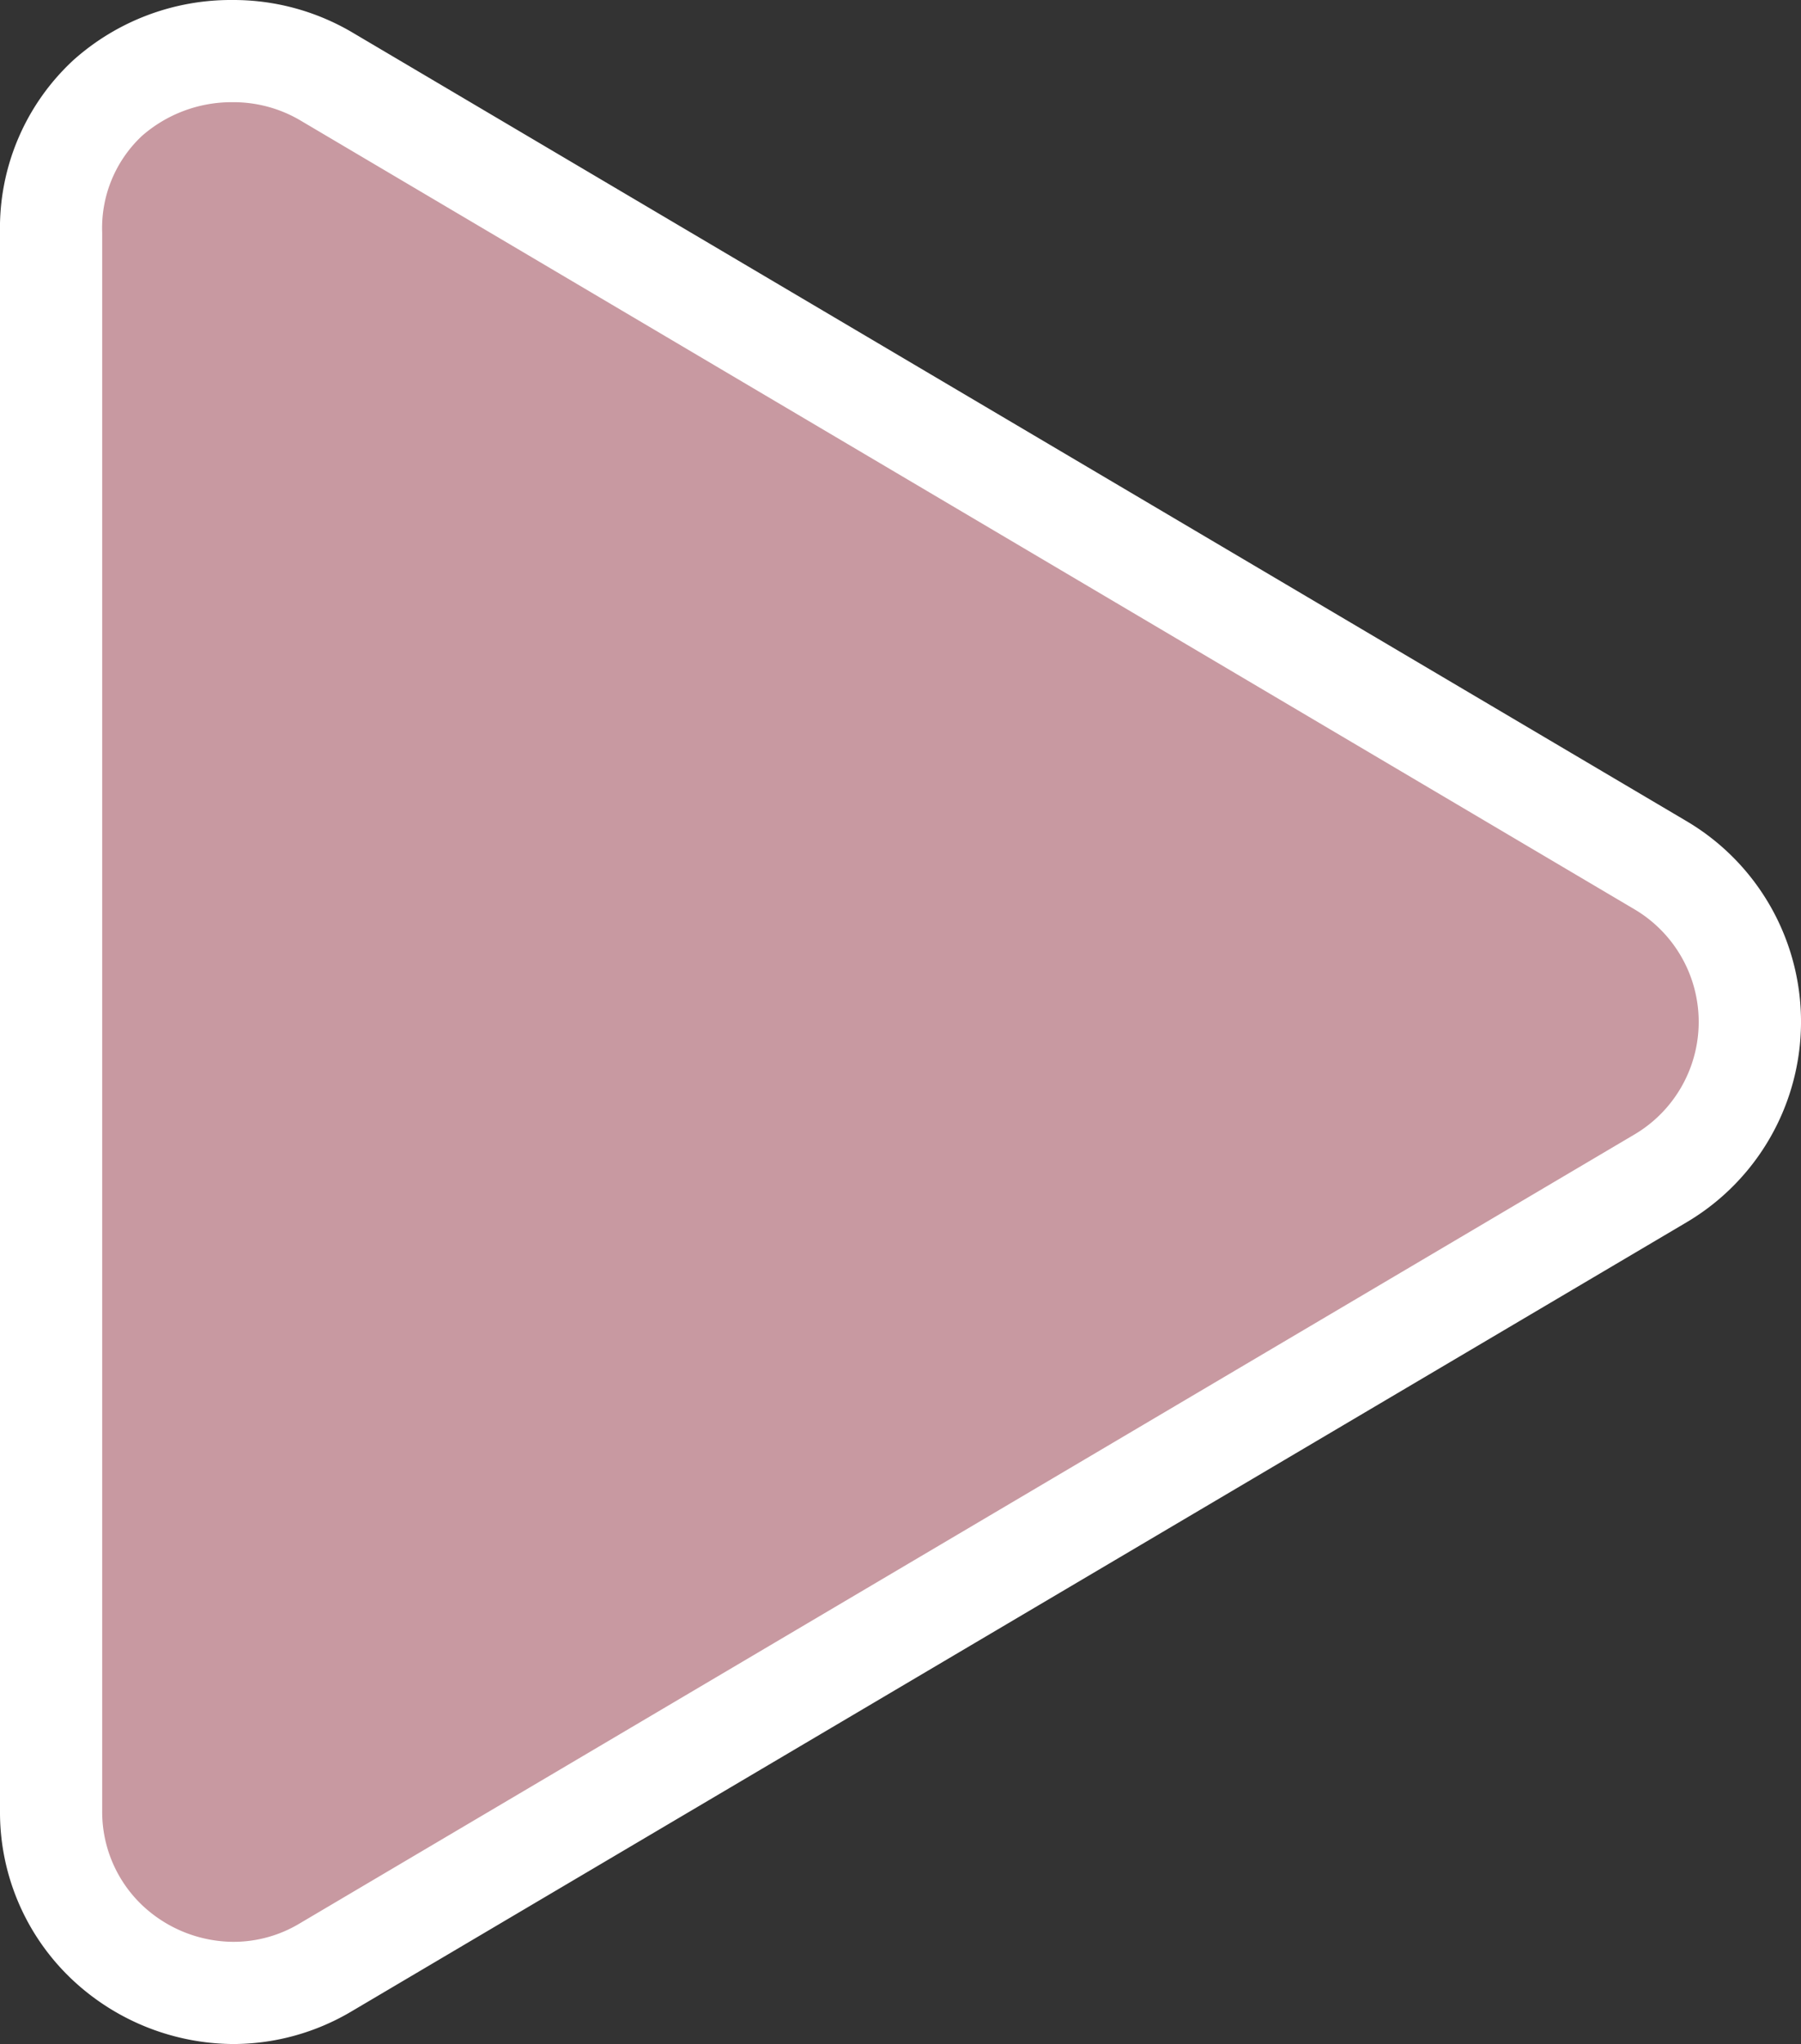 <svg xmlns="http://www.w3.org/2000/svg" width="35.248" height="40" viewBox="0 0 35.248 40"><rect x="0" y="0" width="35.248" height="40" fill="#333333" stroke="none"/><defs><style>.a{fill:#c899a1;}.b{fill:#fff;}</style></defs><g transform="translate(-2.376 0)"><path class="a" d="M31.5,15.964,5.373.52A3.543,3.543,0,0,0,0,3.585V34.466a3.559,3.559,0,0,0,5.373,3.065L31.5,22.094A3.559,3.559,0,0,0,31.5,15.964Z" transform="translate(3.376 0.968)"/><path class="b" d="M3.552-.968a4.582,4.582,0,0,1,2.33.627L32.006,15.1a4.559,4.559,0,0,1,0,7.853L5.882,38.392a4.545,4.545,0,0,1-2.315.64A4.637,4.637,0,0,1,.4,37.759,4.5,4.5,0,0,1-1,34.466V3.585A4.475,4.475,0,0,1,.437.208,4.624,4.624,0,0,1,3.552-.968Zm.015,38a2.511,2.511,0,0,0,1.3-.361L30.988,21.233a2.559,2.559,0,0,0,0-4.407L4.864,1.38a2.578,2.578,0,0,0-1.312-.348h0a2.664,2.664,0,0,0-1.773.659A2.469,2.469,0,0,0,1,3.585V34.466a2.522,2.522,0,0,0,.779,1.846A2.618,2.618,0,0,0,3.567,37.032Z" transform="translate(3.376 0.968)"/></g></svg>